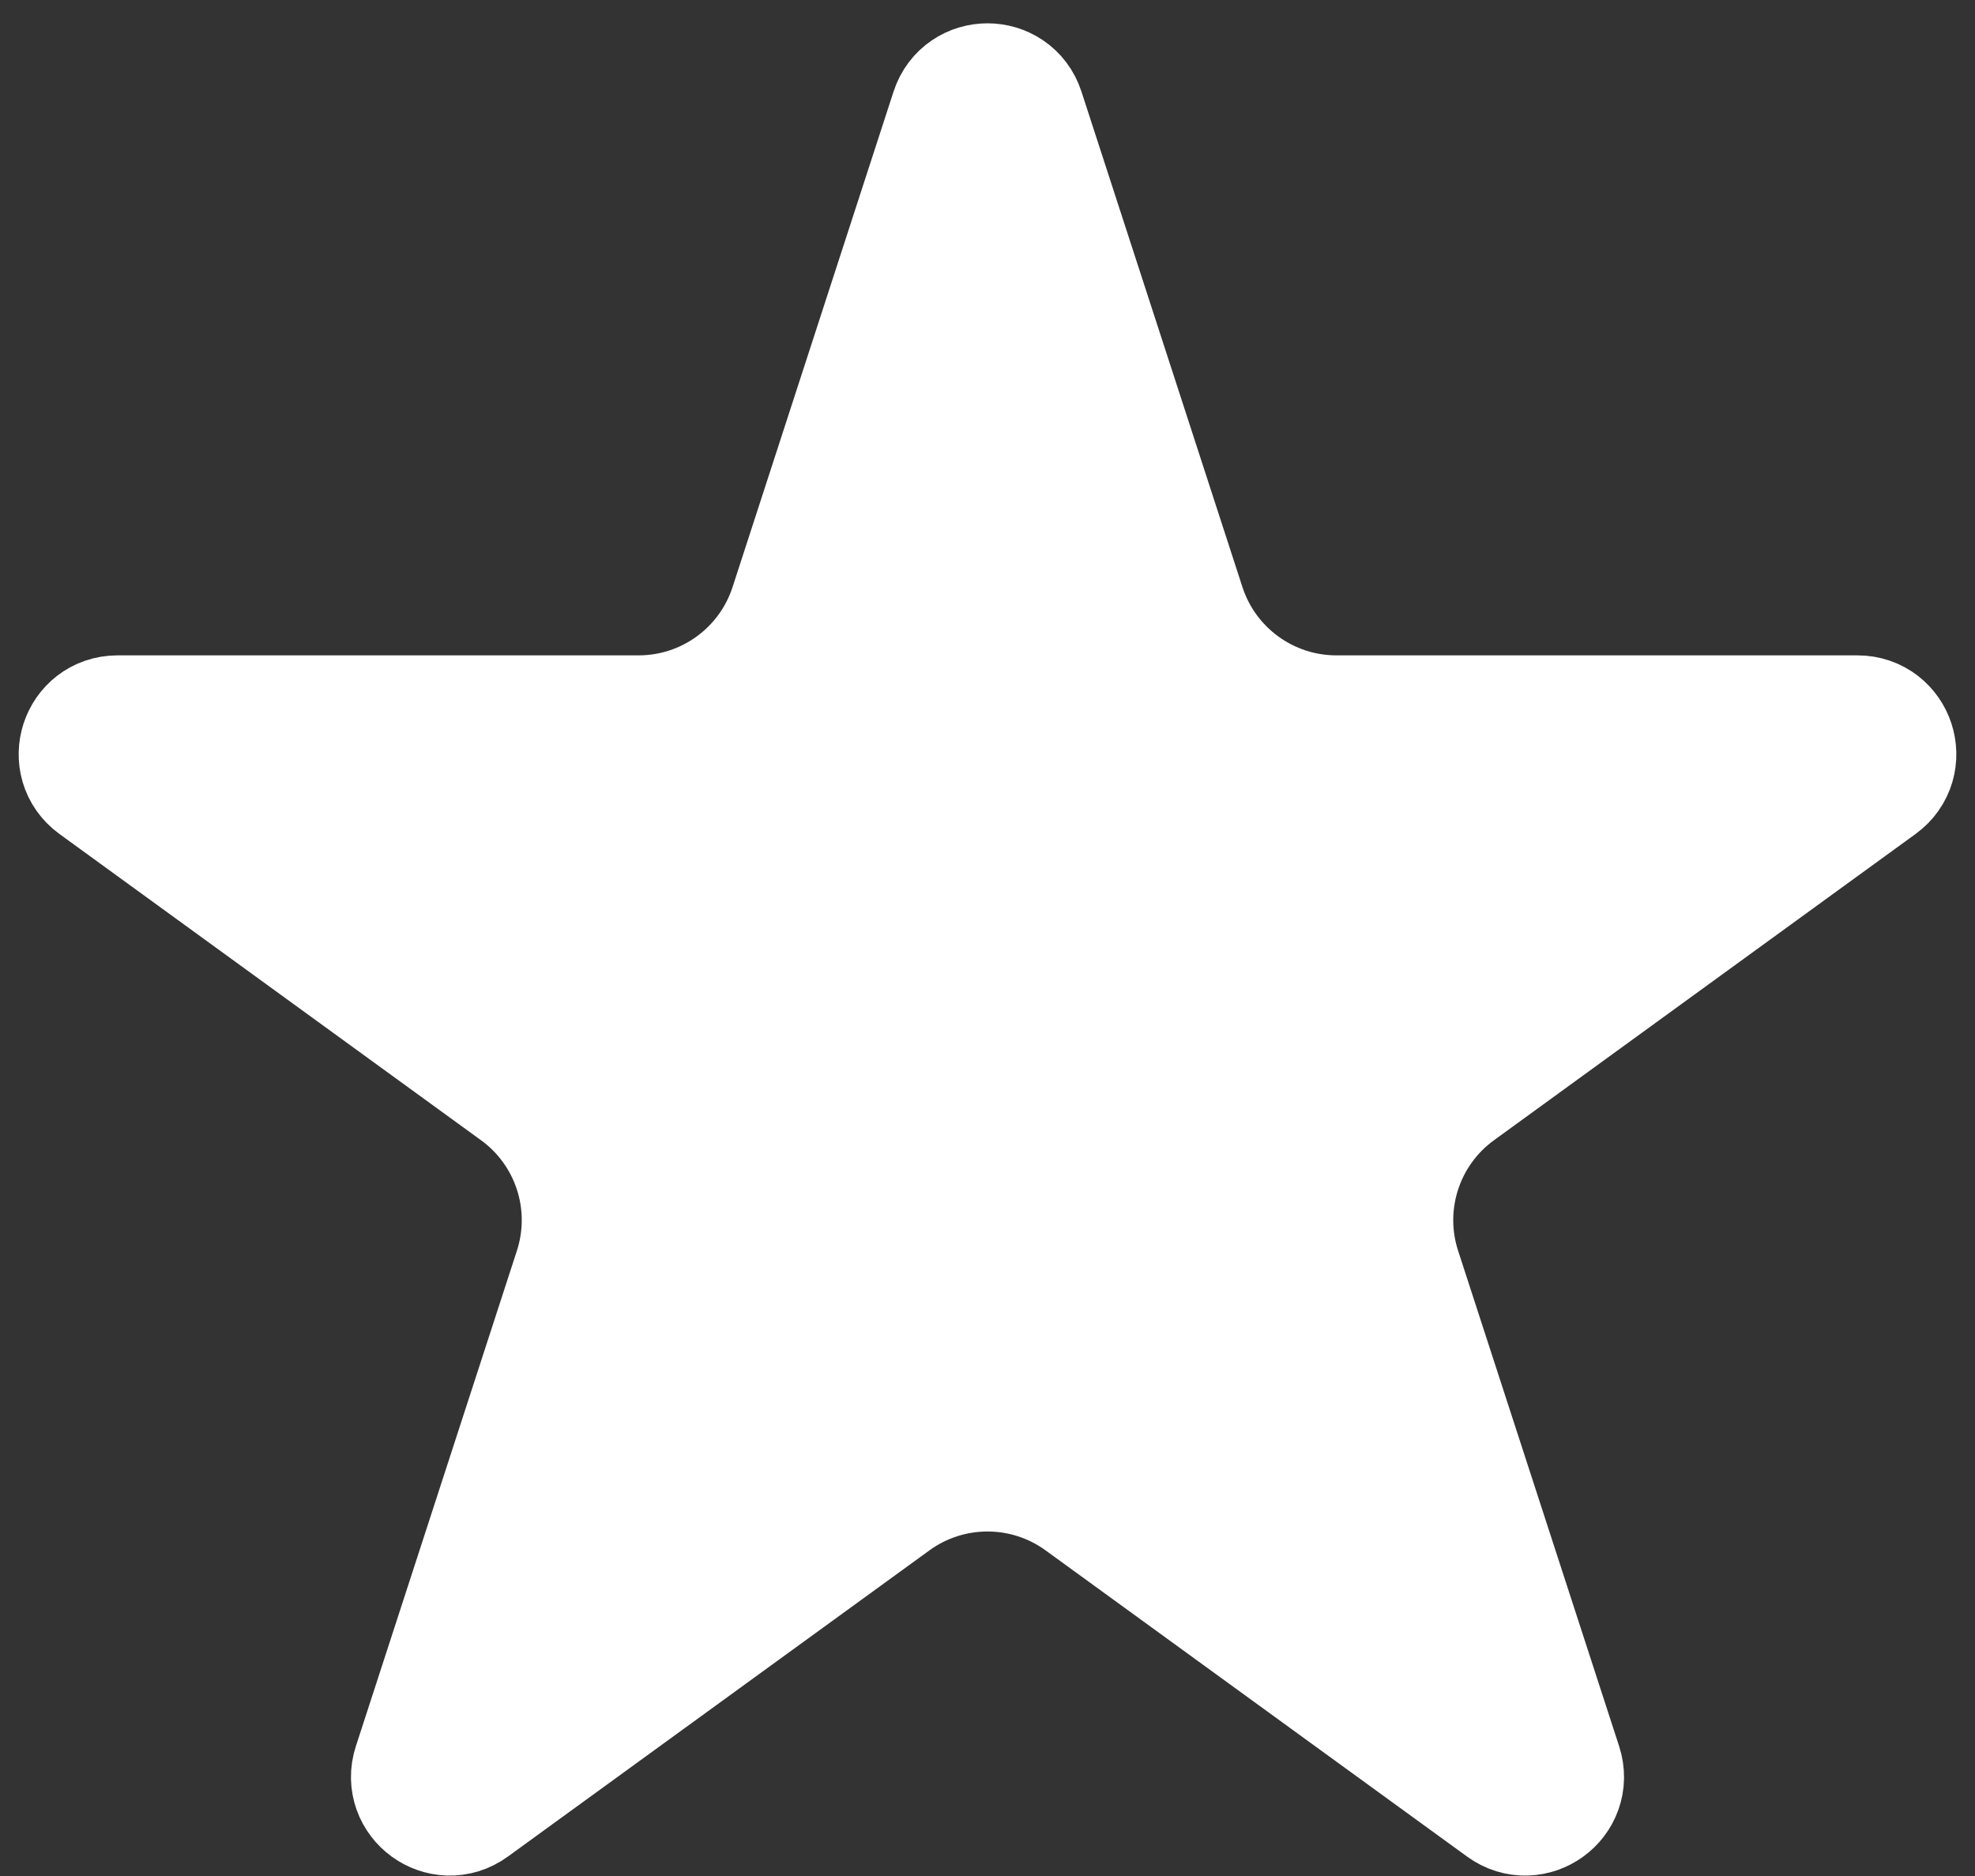 <svg width="40" height="38" viewBox="0 0 40 38" fill="none" xmlns="http://www.w3.org/2000/svg">
<rect x="0" y="0" width="40" height="38" fill="#333333" stroke="none"/>
<path d="M19.524 2.318C19.674 1.857 20.326 1.857 20.476 2.318L23.737 12.356C24.206 13.798 25.55 14.775 27.066 14.775H37.621C38.105 14.775 38.307 15.394 37.915 15.679L29.376 21.883C28.149 22.774 27.636 24.354 28.104 25.796L31.366 35.835C31.516 36.295 30.988 36.679 30.596 36.394L22.057 30.19C20.831 29.299 19.169 29.299 17.943 30.19L9.403 36.394C9.012 36.679 8.484 36.295 8.634 35.835L11.896 25.796C12.364 24.354 11.851 22.774 10.624 21.883L2.085 15.679C1.693 15.394 1.895 14.775 2.379 14.775H12.934C14.45 14.775 15.794 13.798 16.263 12.356L19.524 2.318Z" fill="white" stroke="white" stroke-width="3"/>
</svg>
